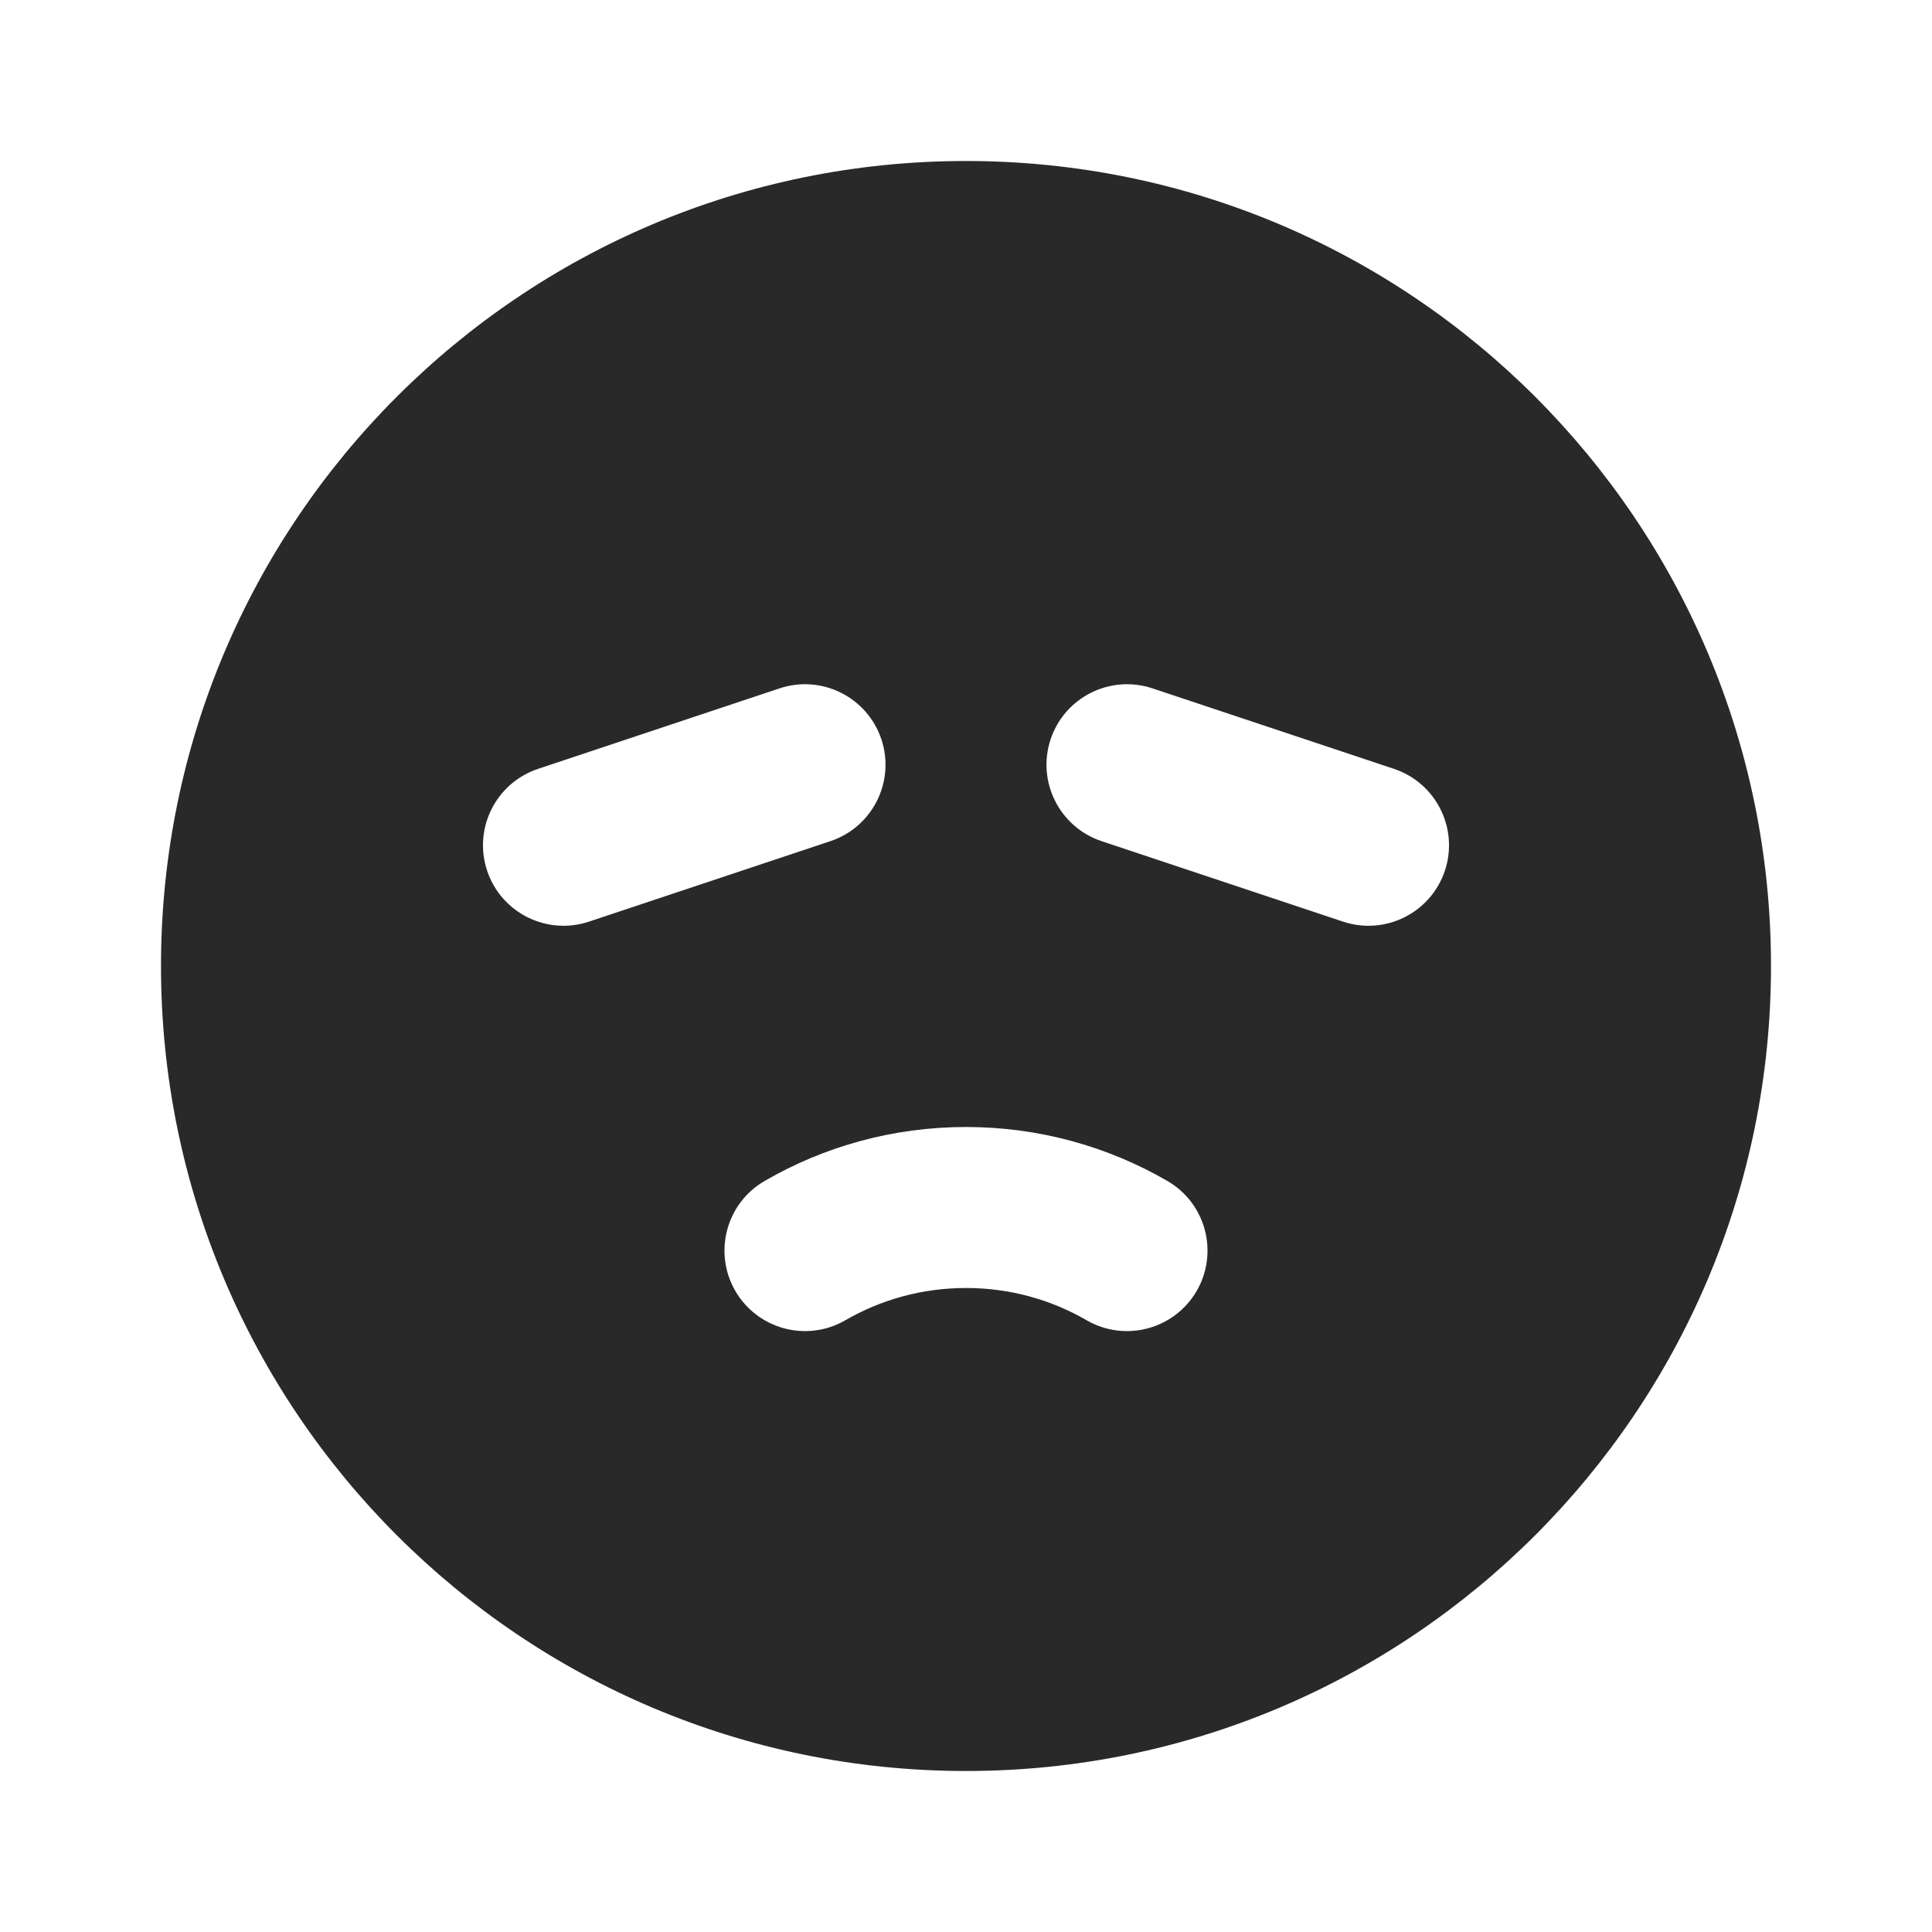 <svg width="24" height="24" viewBox="0 0 24 24" fill="none" xmlns="http://www.w3.org/2000/svg">
<g clip-path="url(#clip0_1_27630)">
<path fill-rule="evenodd" clip-rule="evenodd" d="M2 12C2 6.477 6.477 2 12 2C17.523 2 22 6.477 22 12C22 17.523 17.523 22 12 22C6.477 22 2 17.523 2 12ZM10.949 9.184C11.123 9.708 10.84 10.274 10.316 10.449L7.316 11.449C6.792 11.623 6.226 11.34 6.051 10.816C5.877 10.292 6.16 9.726 6.684 9.551L9.684 8.551C10.208 8.377 10.774 8.66 10.949 9.184ZM14.316 8.551C13.792 8.377 13.226 8.66 13.051 9.184C12.877 9.708 13.16 10.274 13.684 10.449L16.684 11.449C17.208 11.623 17.774 11.34 17.949 10.816C18.123 10.292 17.84 9.726 17.316 9.551L14.316 8.551ZM9.499 14.67C9.021 14.946 8.858 15.558 9.134 16.036C9.411 16.514 10.023 16.677 10.501 16.401C10.941 16.146 11.452 16 12 16C12.548 16 13.059 16.146 13.499 16.401C13.977 16.677 14.589 16.514 14.866 16.036C15.142 15.558 14.979 14.946 14.501 14.67C13.764 14.243 12.909 14 12 14C11.091 14 10.236 14.243 9.499 14.67Z" fill="#292929"/>
</g>
<defs>
<clipPath id="clip0_1_27630">
<rect width="24" height="24" fill="white"/>
</clipPath>
</defs>
</svg>
